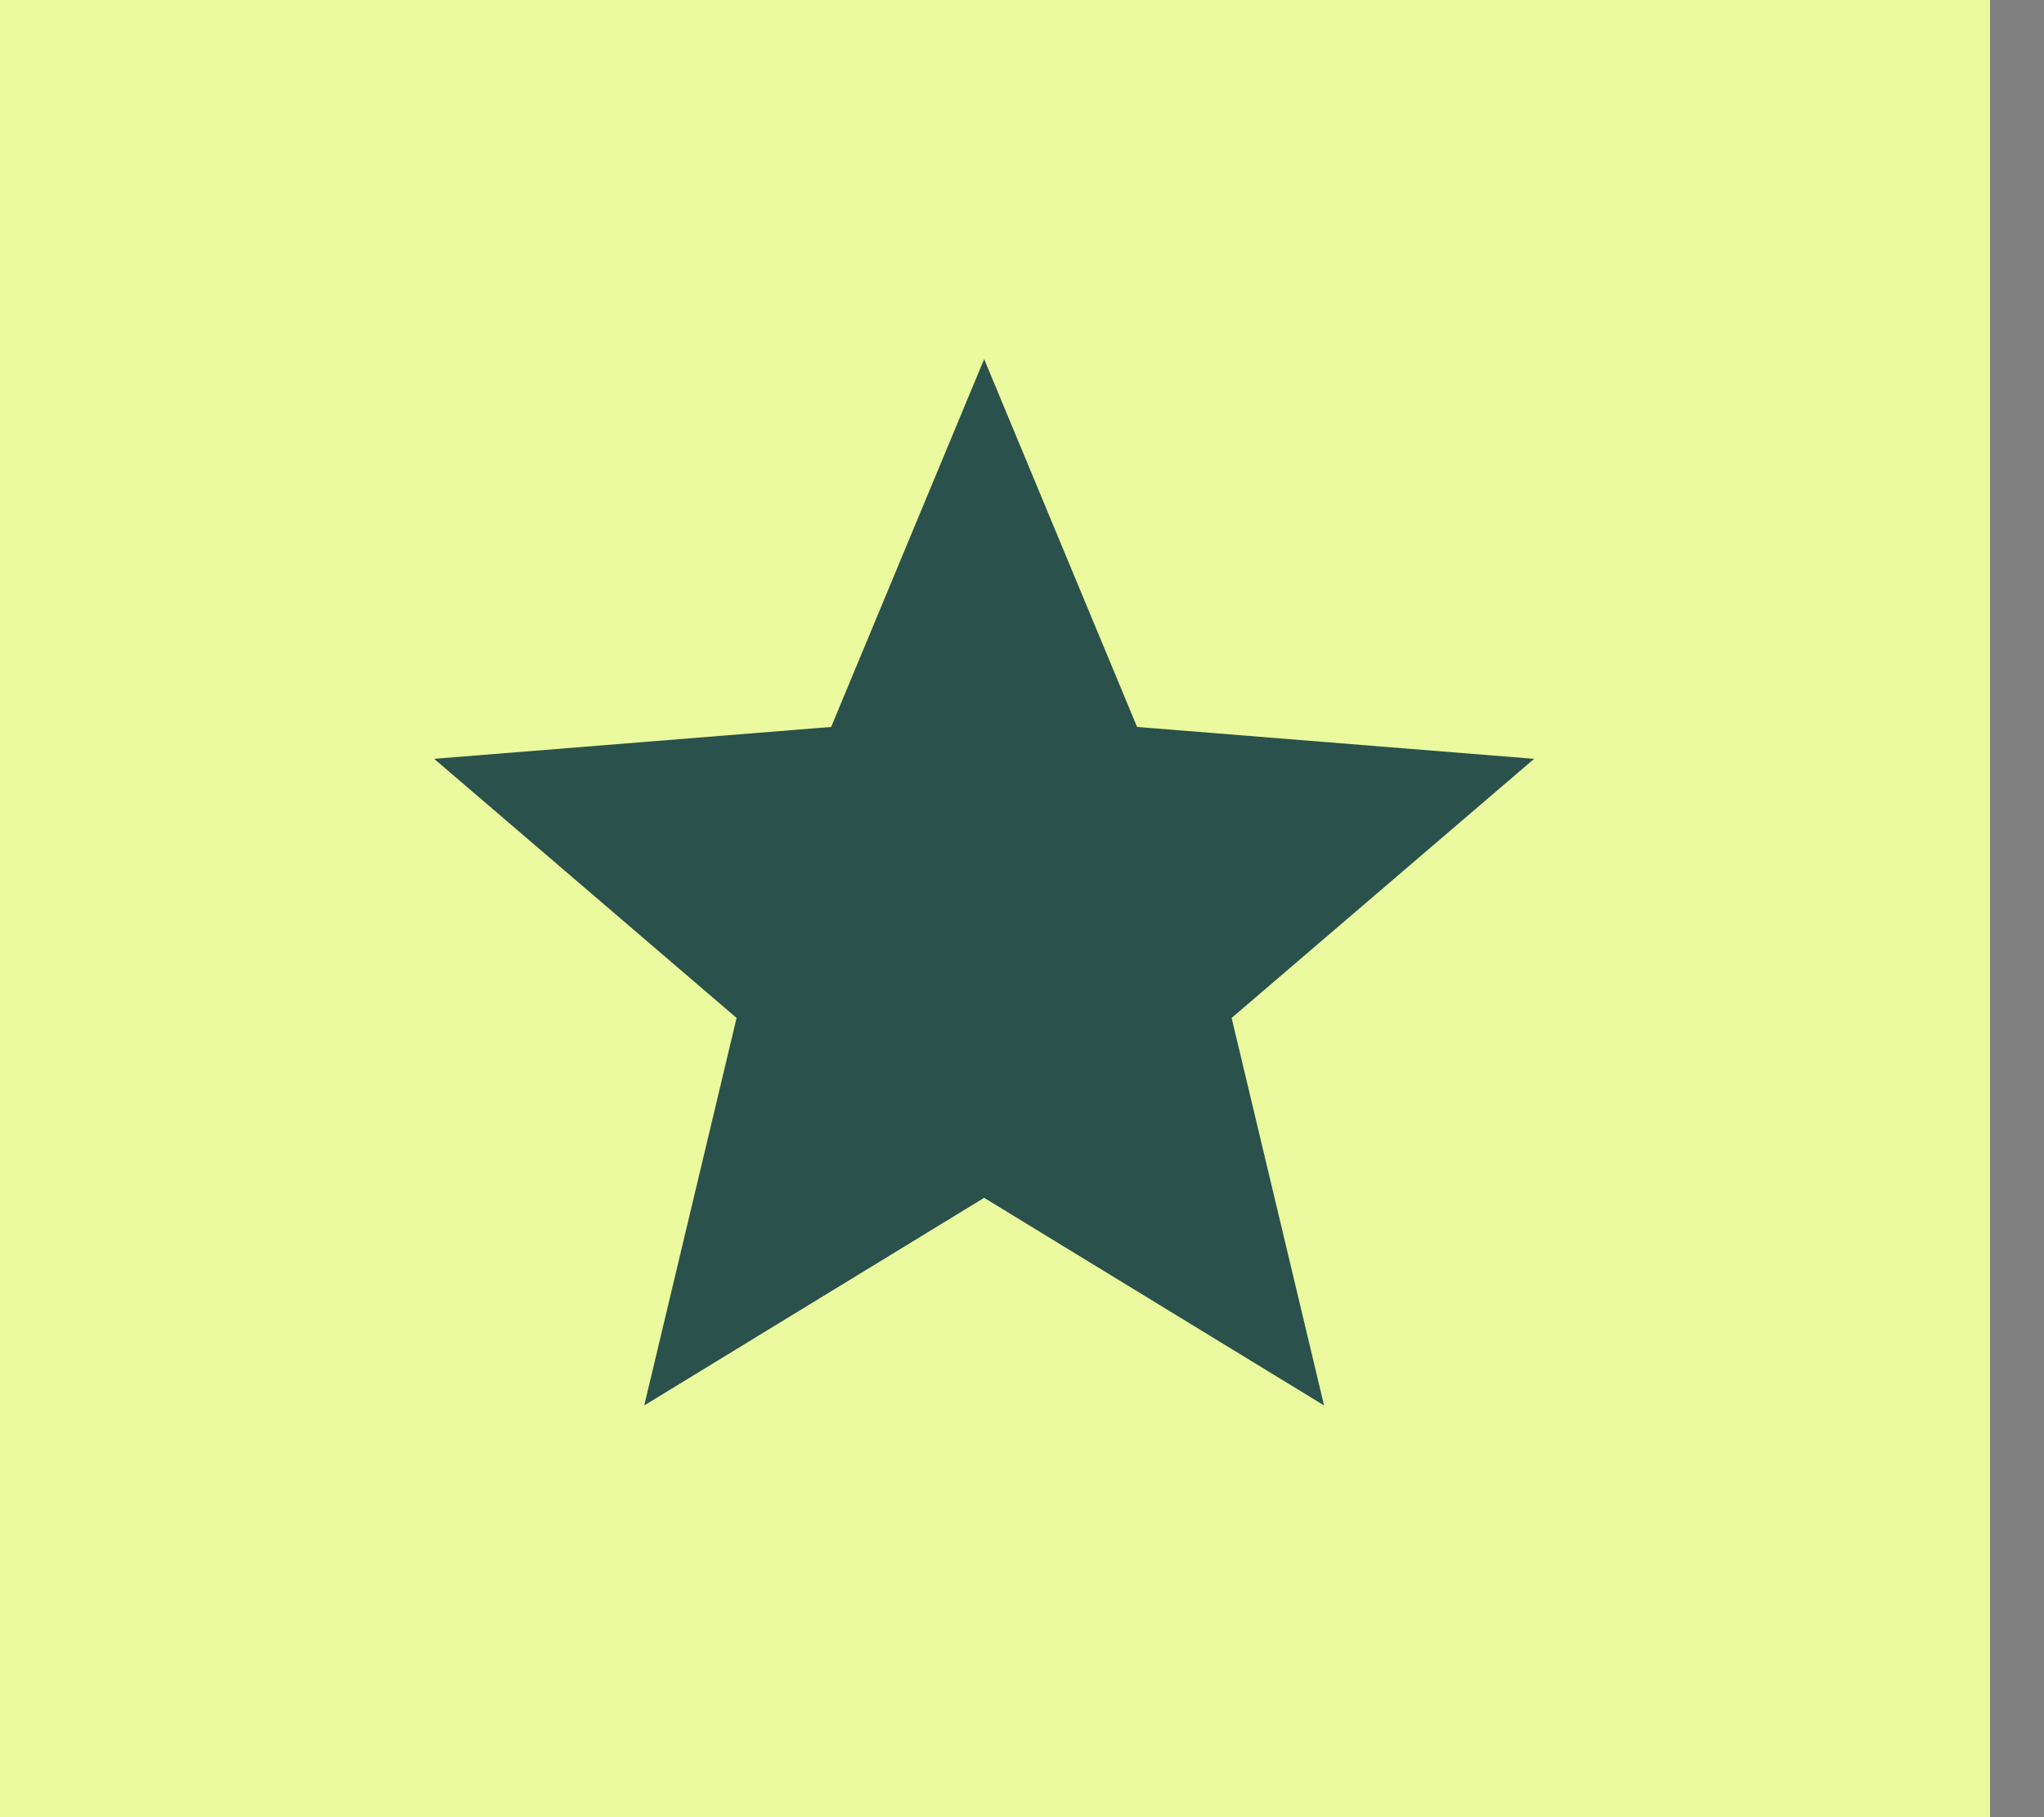 <svg width="27" height="24" viewBox="0 0 27 24" fill="none" xmlns="http://www.w3.org/2000/svg">
<rect x="0" y="0" width="27" height="24" fill="#808080" stroke="none"/>
<rect width="26.287" height="24" fill="#EBFA9E"/>
<g clip-path="url(#clip0_1_21)">
<path d="M13 15.82L8.51 18.562L9.73 13.444L5.735 10.022L10.979 9.601L13 4.743L15.02 9.601L20.265 10.022L16.269 13.444L17.49 18.562L13 15.82Z" fill="#2A514C"/>
</g>
<defs>
<clipPath id="clip0_1_21">
<rect width="24" height="24" fill="white" transform="translate(1)"/>
</clipPath>
</defs>
</svg>
